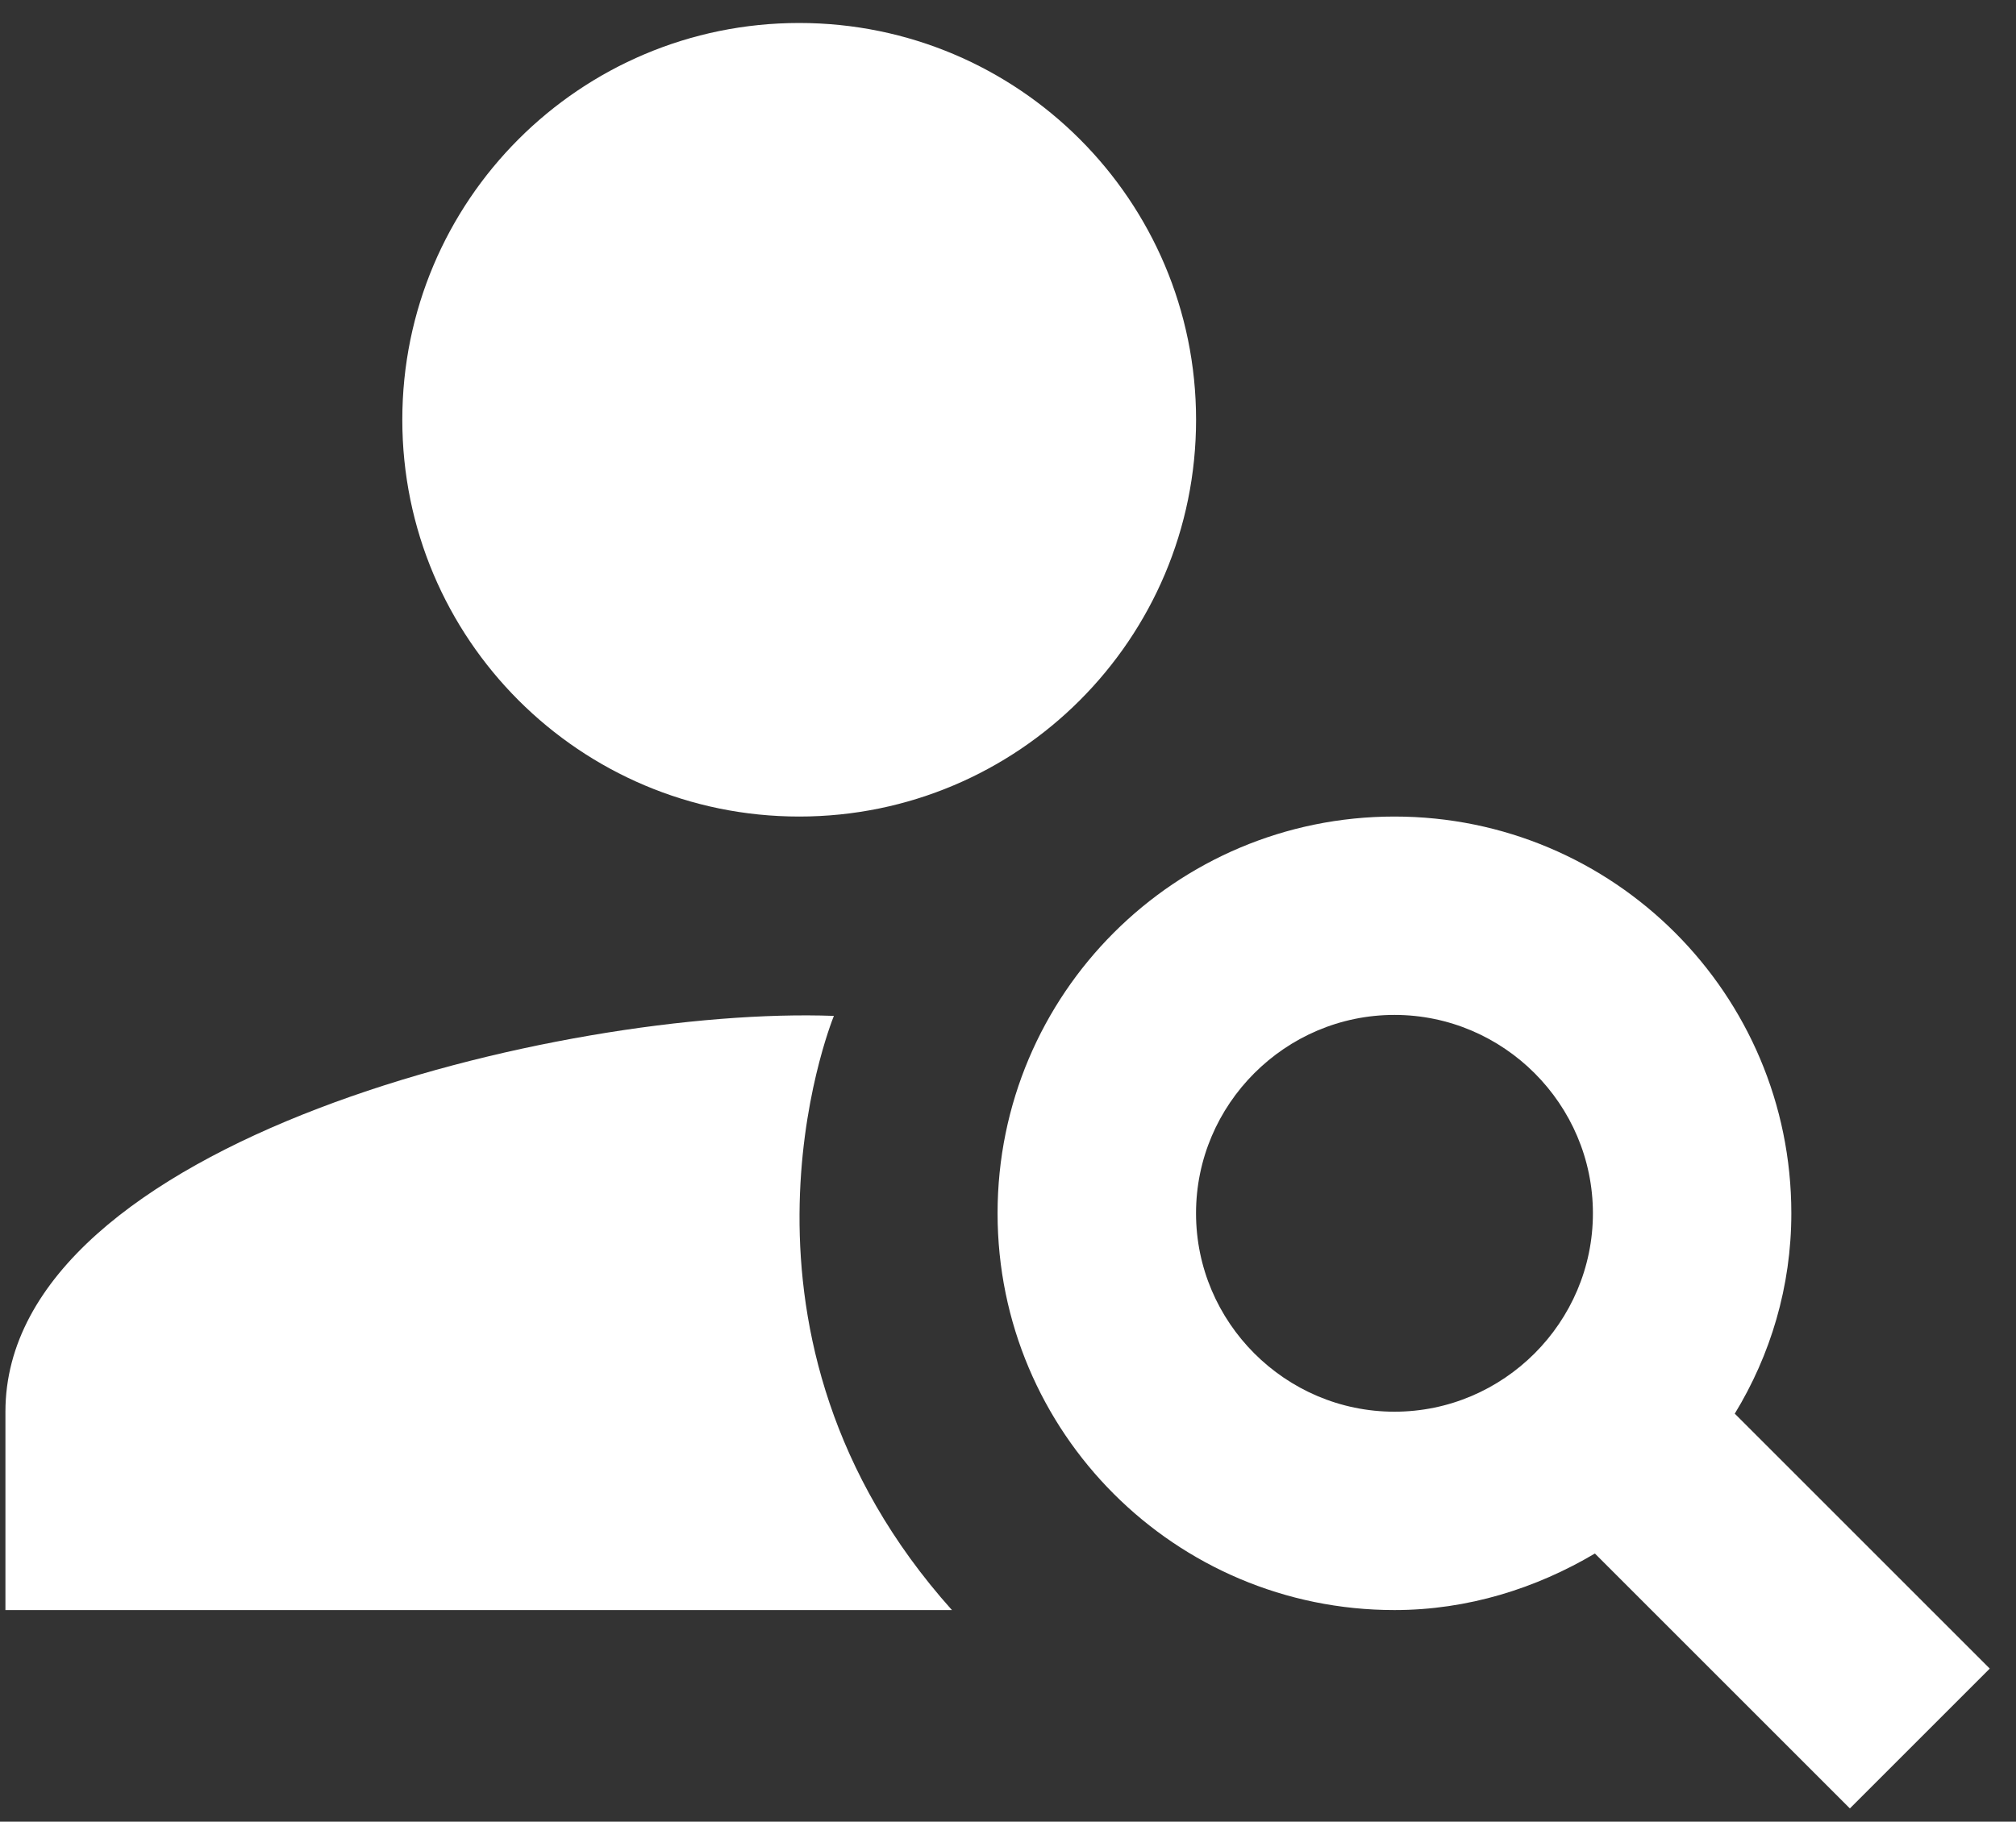 <svg width="52" height="47" viewBox="0 0 52 47" fill="none" xmlns="http://www.w3.org/2000/svg">
<rect x="0" y="0" width="52" height="47" fill="#333333" stroke="none"/>
<path d="M20.614 21.067C26.267 21.067 30.851 16.483 30.851 10.83C30.851 5.176 26.267 0.593 20.614 0.593C14.96 0.593 10.377 5.176 10.377 10.83C10.377 16.483 14.96 21.067 20.614 21.067Z" fill="white"/>
<path d="M21.509 26.21C14.522 25.954 0.14 29.435 0.14 36.422V41.54H24.554C18.233 34.477 21.407 26.466 21.509 26.21Z" fill="white"/>
<path d="M44.746 36.473C45.667 34.963 46.205 33.197 46.205 31.303C46.205 25.648 41.624 21.067 35.968 21.067C30.312 21.067 25.731 25.648 25.731 31.303C25.731 36.959 30.312 41.54 35.968 41.54C37.862 41.54 39.628 40.977 41.138 40.081L47.715 46.658L51.323 43.05L44.746 36.473ZM35.968 36.422C33.153 36.422 30.85 34.118 30.85 31.303C30.85 28.488 33.153 26.185 35.968 26.185C38.783 26.185 41.087 28.488 41.087 31.303C41.087 34.118 38.783 36.422 35.968 36.422Z" fill="white"/>
</svg>
